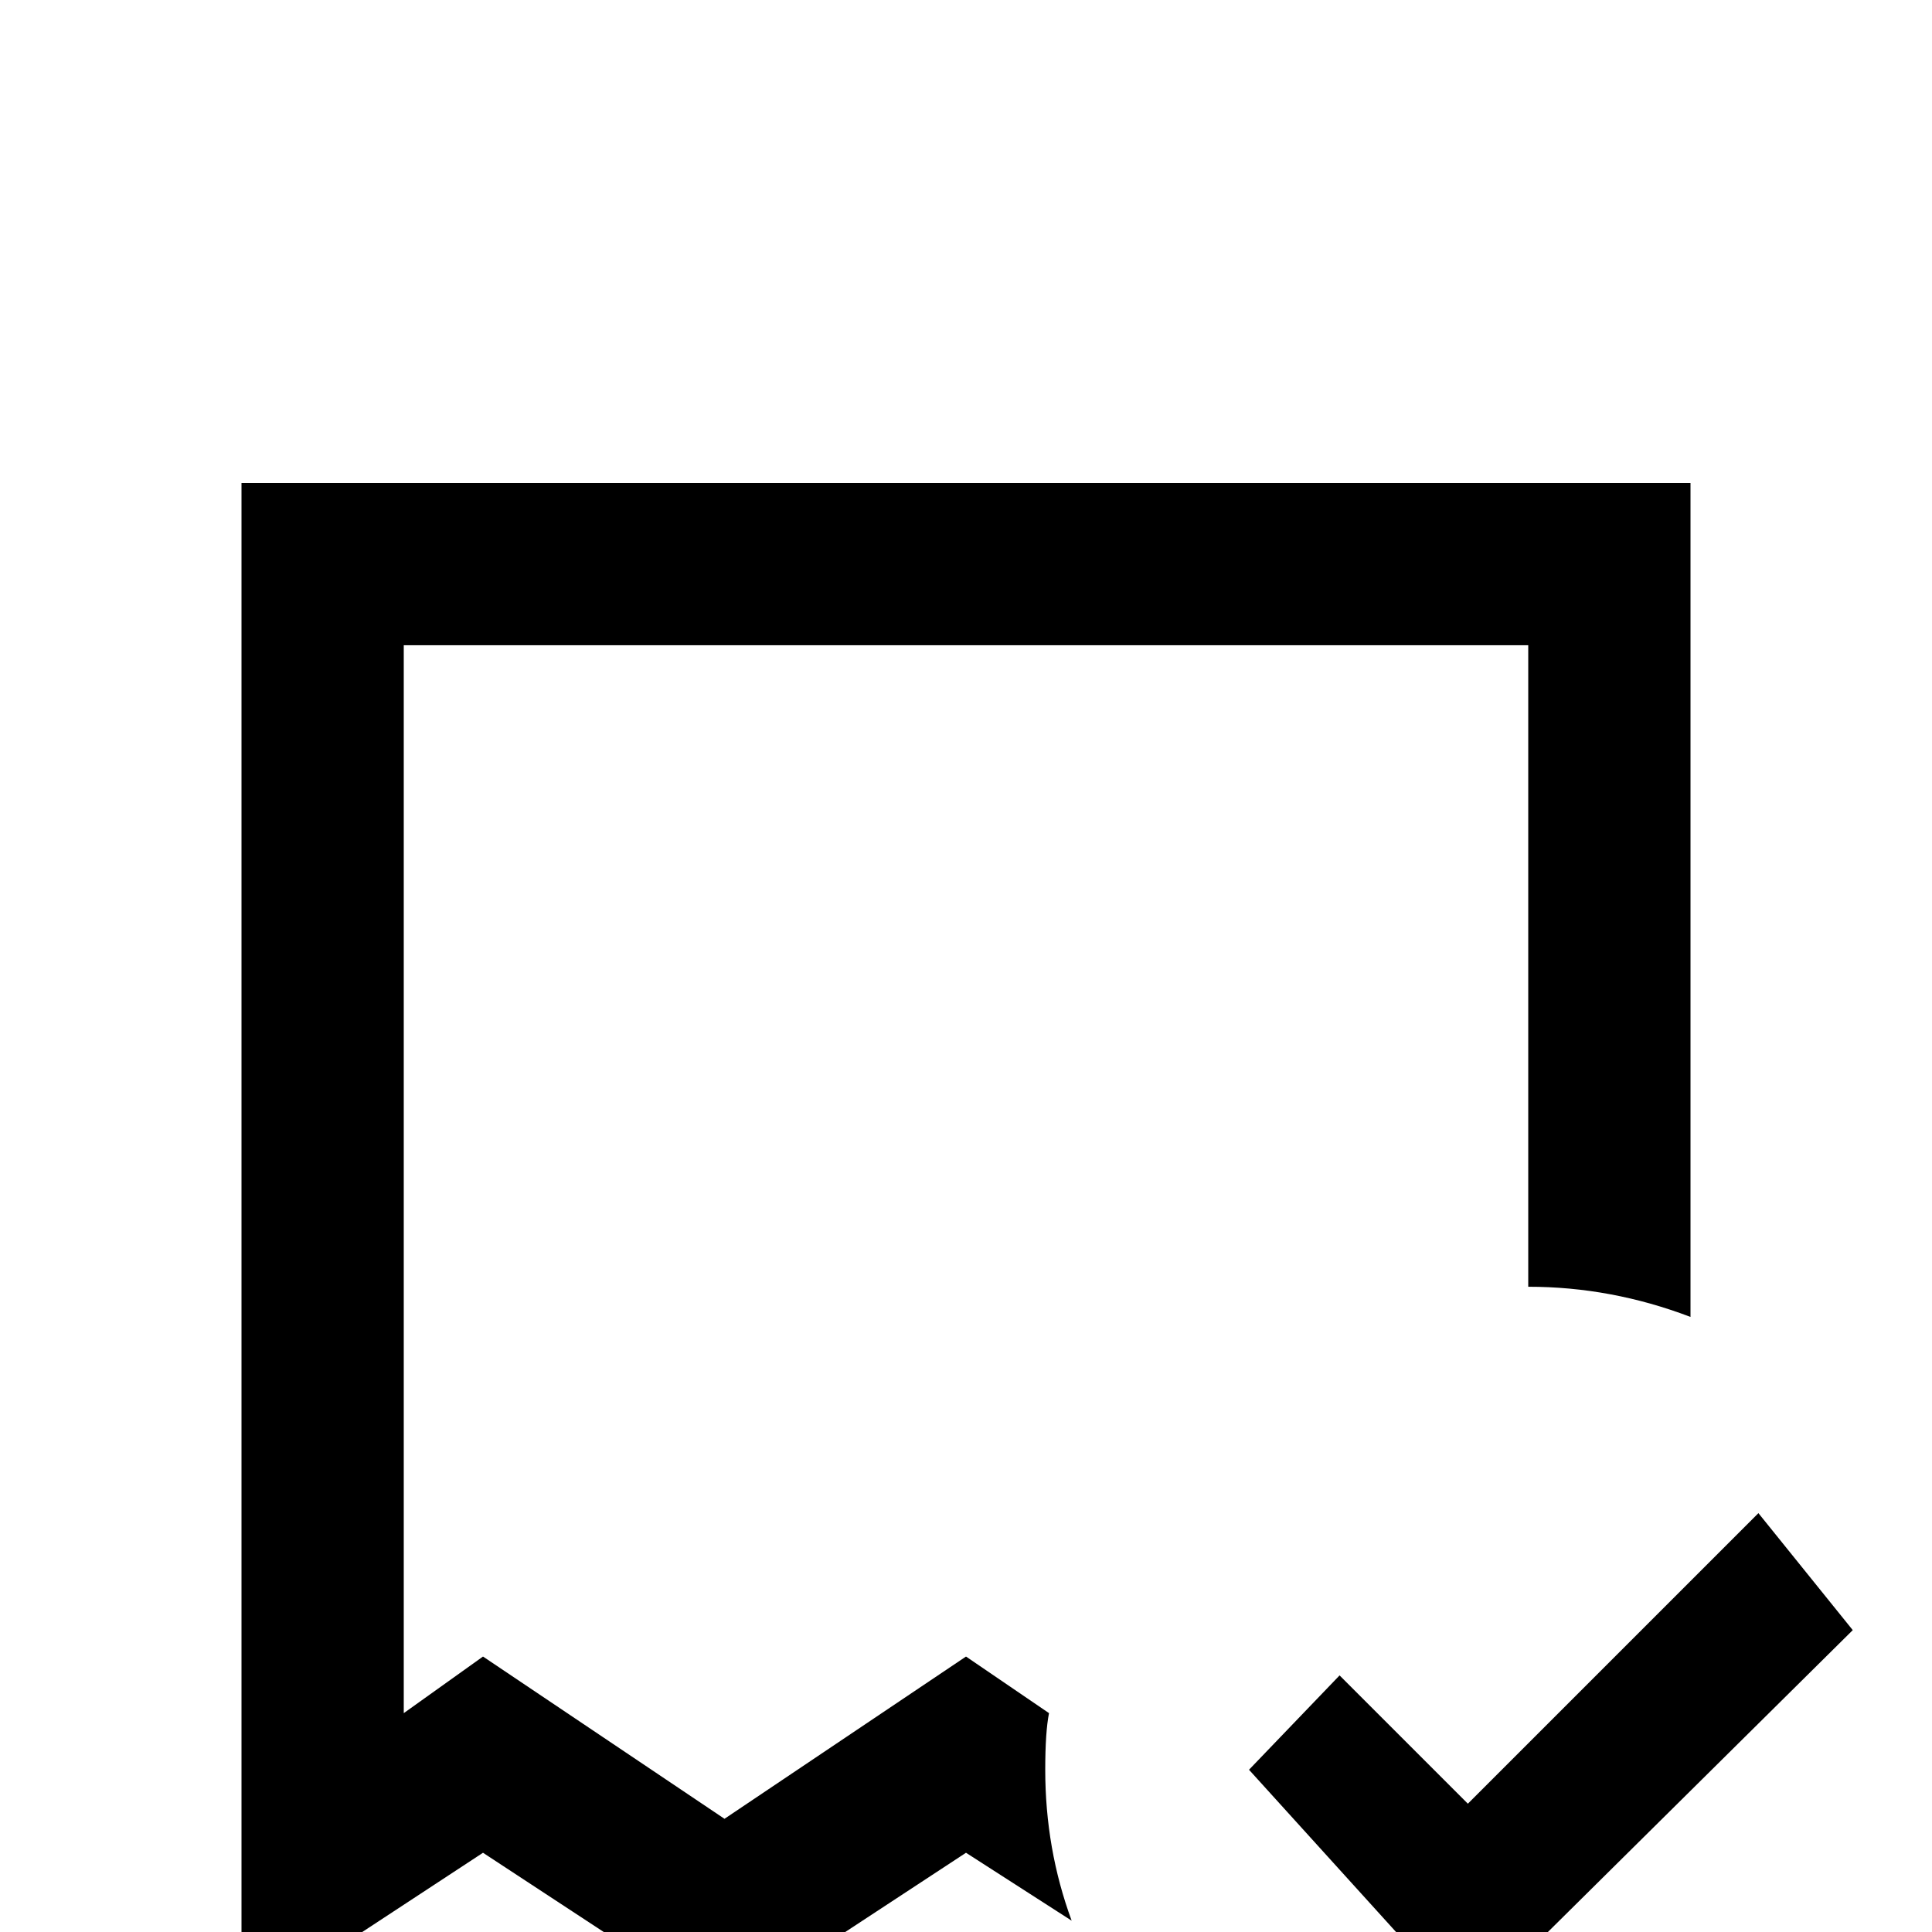 <svg xmlns="http://www.w3.org/2000/svg" viewBox="0 -512 512 512">
	<path fill="#000000" d="M405 -171Q427 -171 448 -163V-384H64V21L128 -21L192 21L256 -21L284 -3Q277 -22 277 -43Q277 -53 278 -58L256 -73L192 -30L128 -73L107 -58V-341H405ZM331 -43L389 21L491 -80L466 -111L389 -34L355 -68Z"/>
</svg>